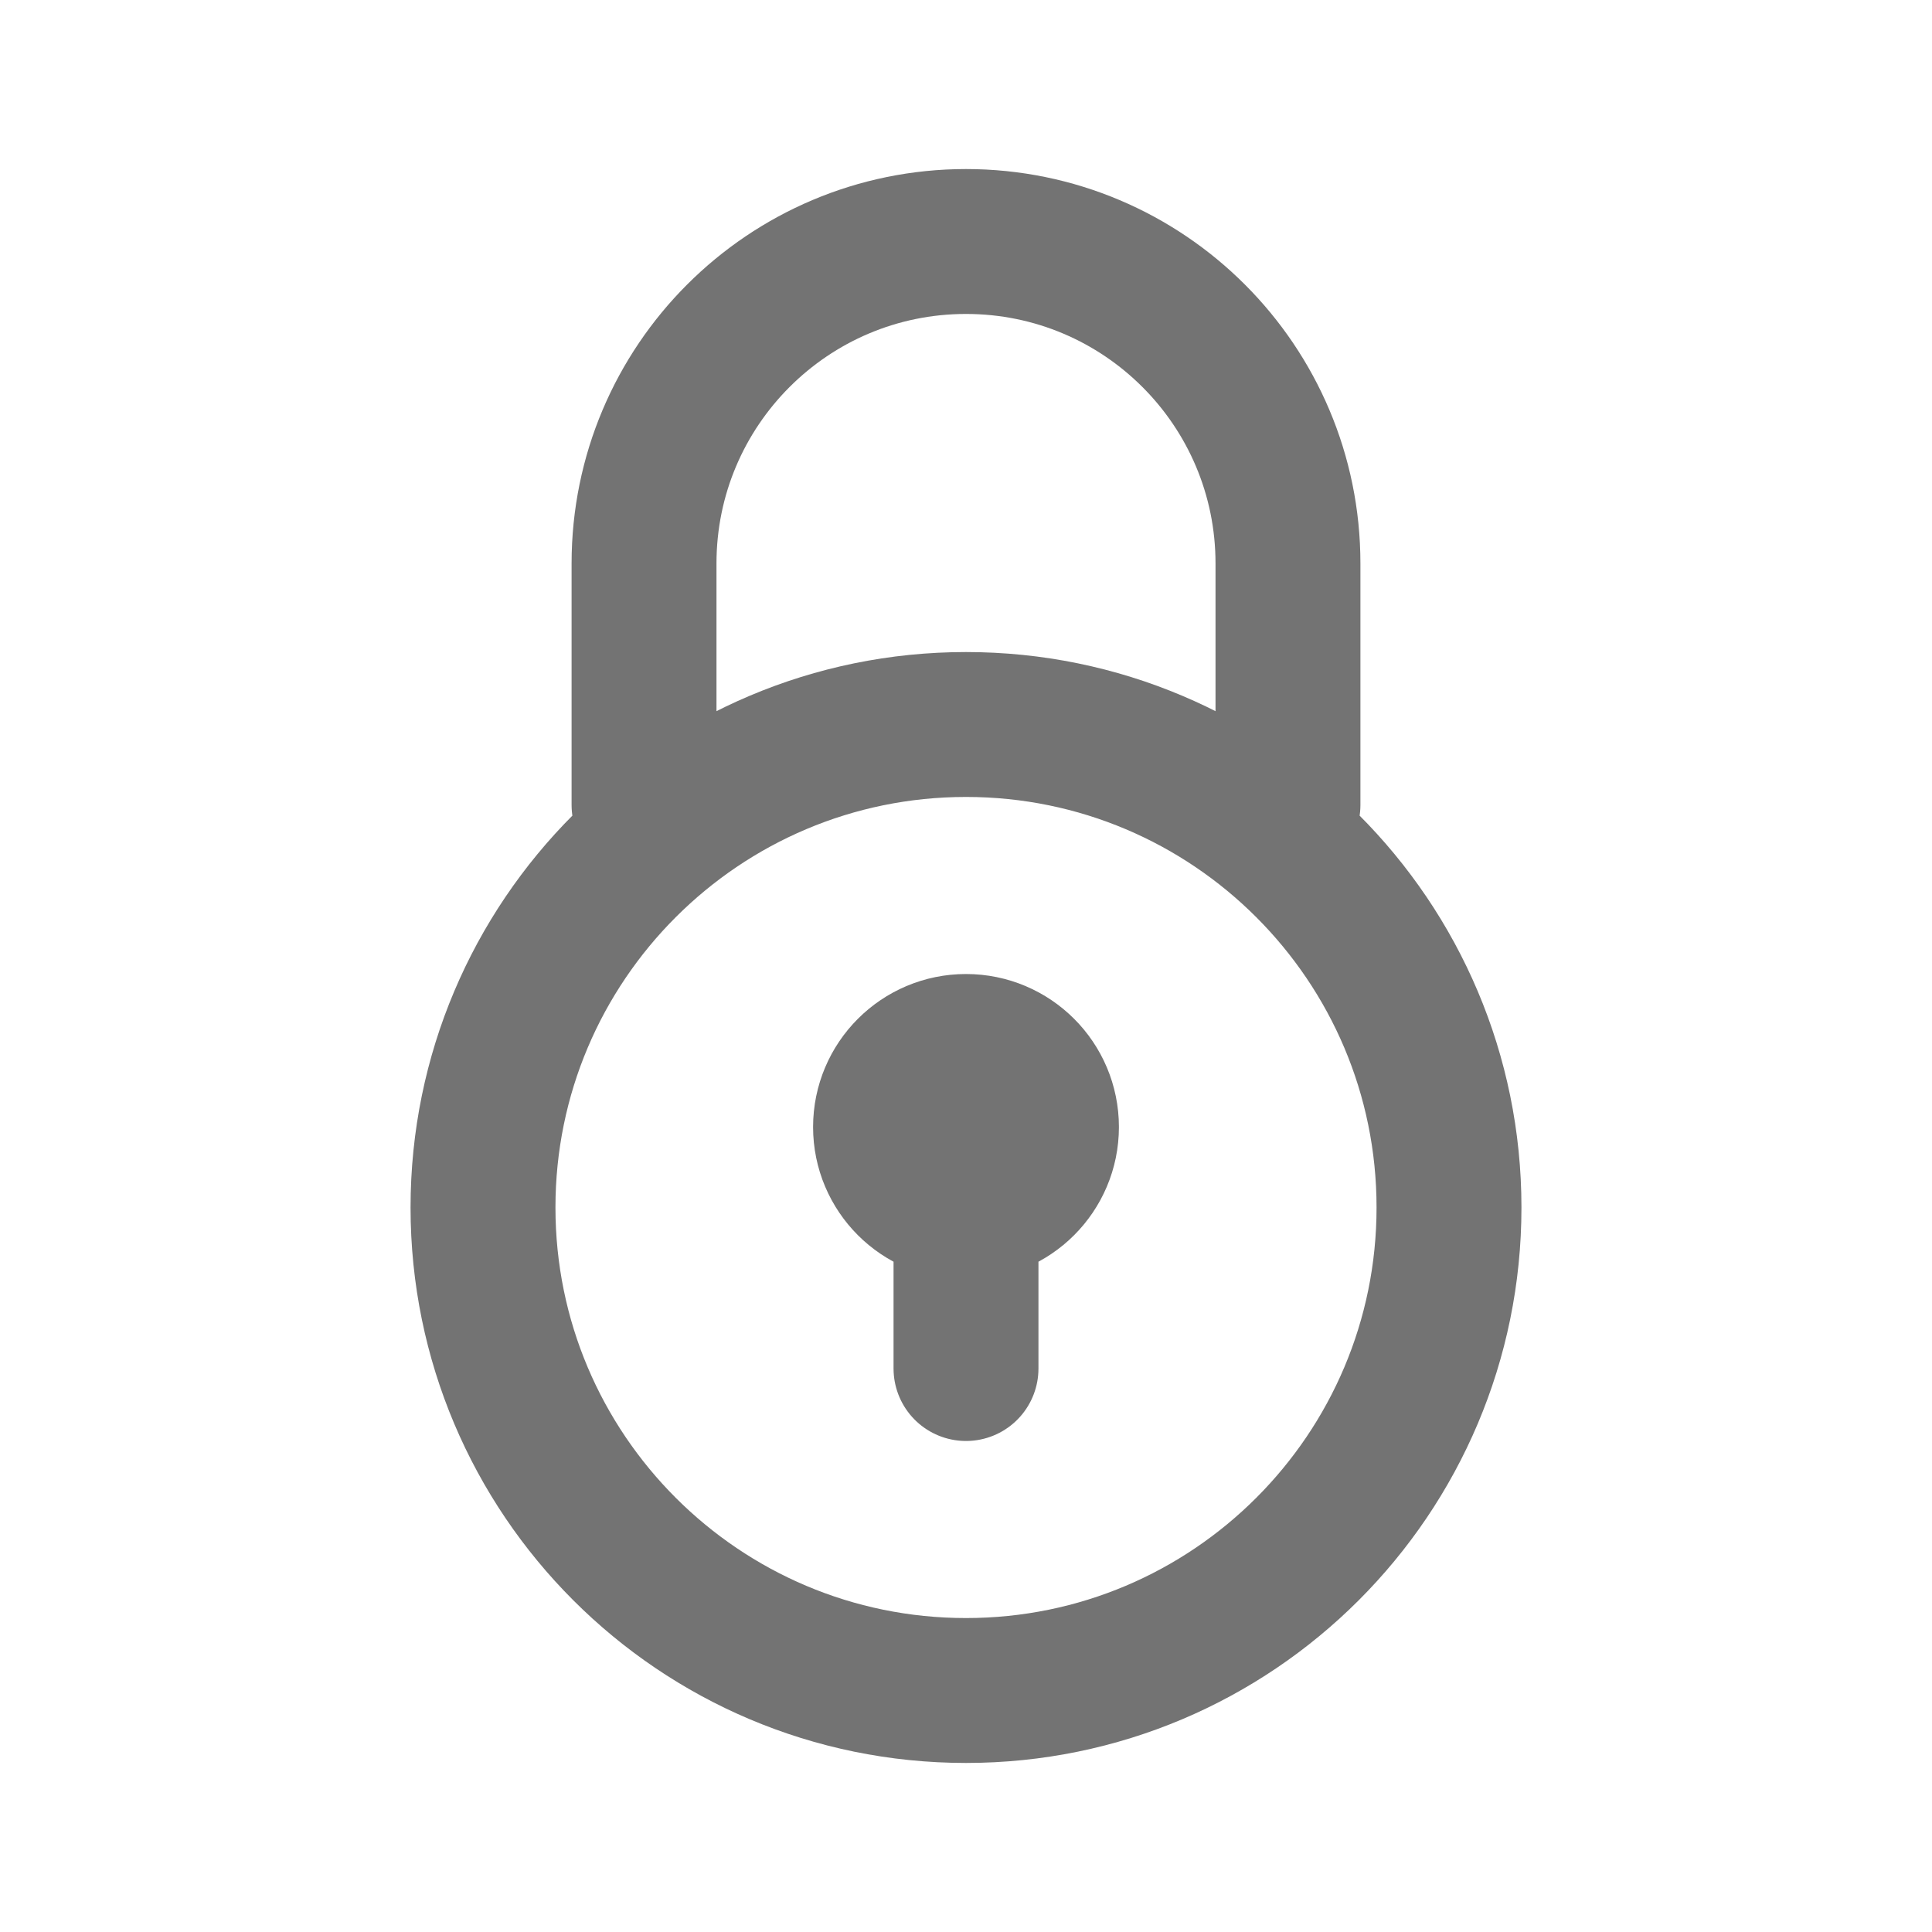 <svg width="20" height="20" viewBox="0 0 20 20" fill="none" xmlns="http://www.w3.org/2000/svg">
<path d="M13.333 8.333V5.833C13.333 3.992 11.841 2.5 10 2.5C8.159 2.5 6.667 3.992 6.667 5.833V8.333M10 11.667V14.167M15 12.5C15 15.261 12.761 17.5 10 17.5C7.239 17.5 5 15.261 5 12.5C5 9.739 7.239 7.5 10 7.5C12.761 7.5 15 9.739 15 12.5ZM10.833 11.667C10.833 12.127 10.46 12.5 10 12.5C9.54 12.5 9.167 12.127 9.167 11.667C9.167 11.206 9.54 10.833 10 10.833C10.46 10.833 10.833 11.206 10.833 11.667Z" stroke="#737373" stroke-width="1.5" stroke-linecap="round" stroke-linejoin="round"/>
</svg>
